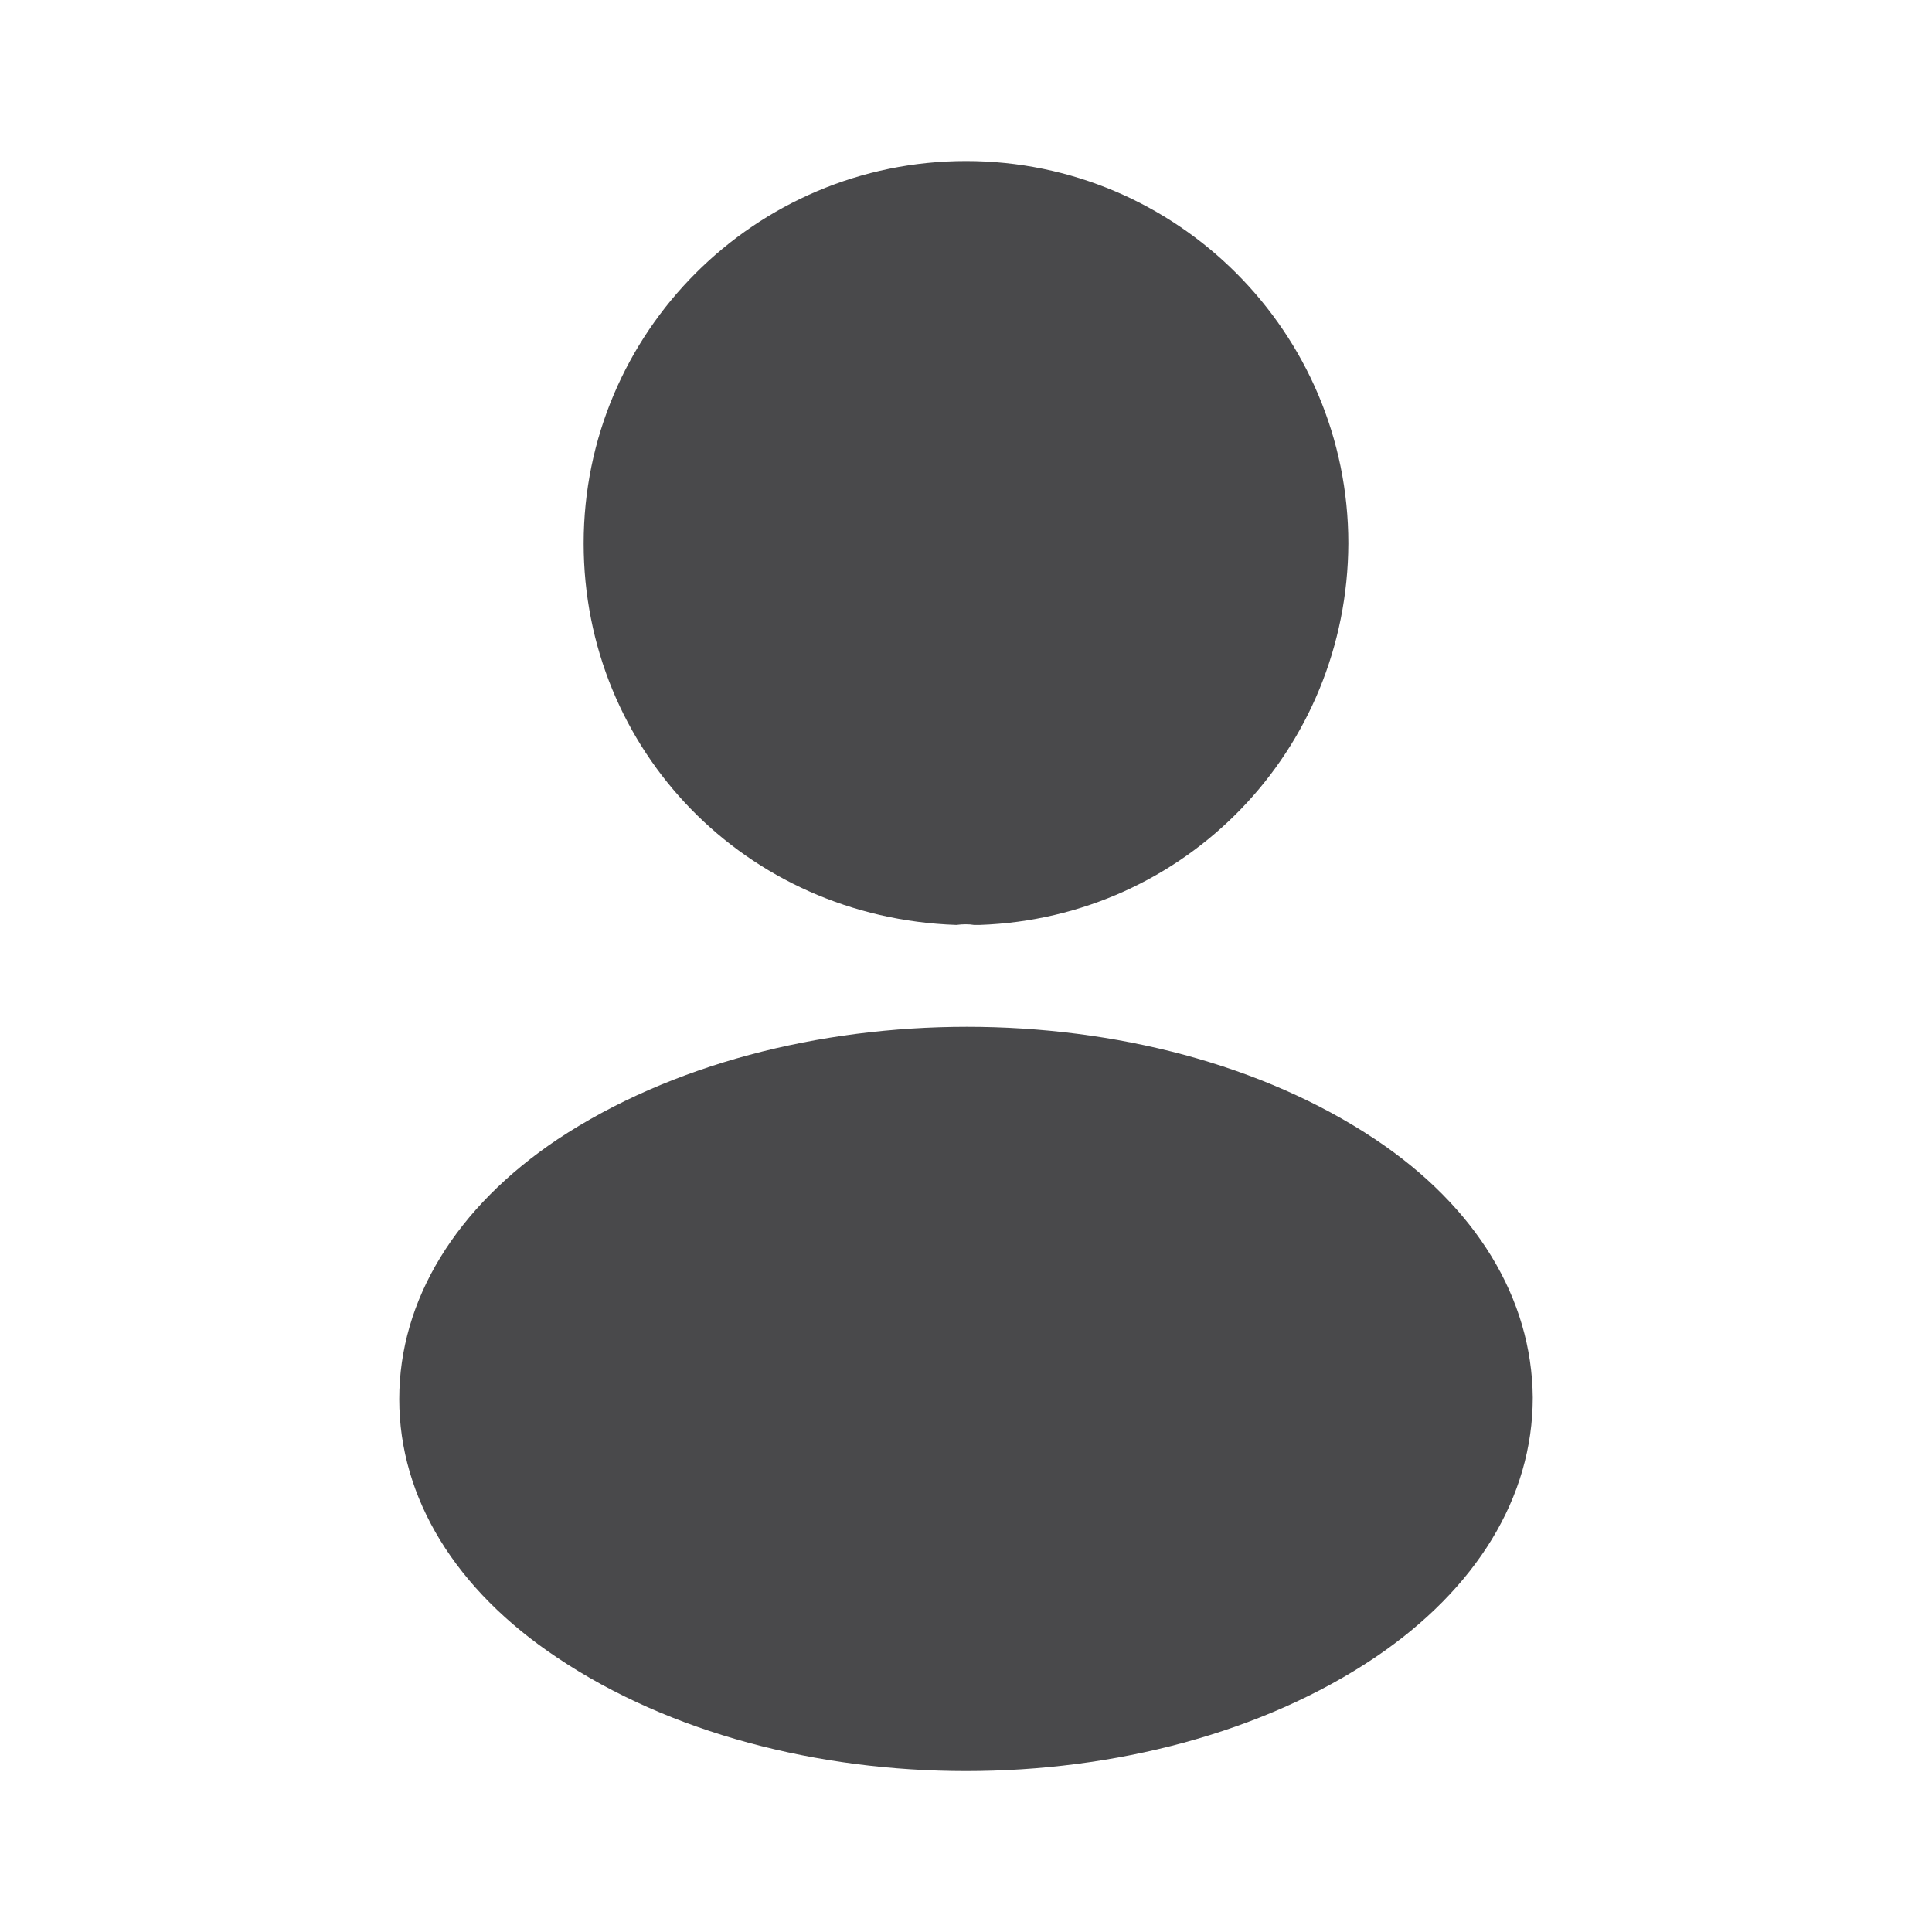 <svg width="20" height="20" viewBox="0 0 20 20" fill="none" xmlns="http://www.w3.org/2000/svg">
<path d="M10 1.667C7.816 1.667 6.042 3.442 6.042 5.625C6.042 7.766 7.716 9.5 9.9 9.575C9.966 9.566 10.033 9.566 10.083 9.575C10.1 9.575 10.108 9.575 10.125 9.575C10.133 9.575 10.133 9.575 10.142 9.575C12.275 9.5 13.95 7.766 13.958 5.625C13.958 3.442 12.183 1.667 10 1.667Z" fill="#49494B"/>
<path d="M14.233 11.792C11.908 10.242 8.117 10.242 5.775 11.792C4.717 12.5 4.133 13.459 4.133 14.484C4.133 15.509 4.717 16.459 5.767 17.159C6.933 17.942 8.467 18.334 10 18.334C11.533 18.334 13.067 17.942 14.233 17.159C15.283 16.45 15.867 15.5 15.867 14.467C15.858 13.442 15.283 12.492 14.233 11.792Z" fill="#49494B"/>
</svg>
